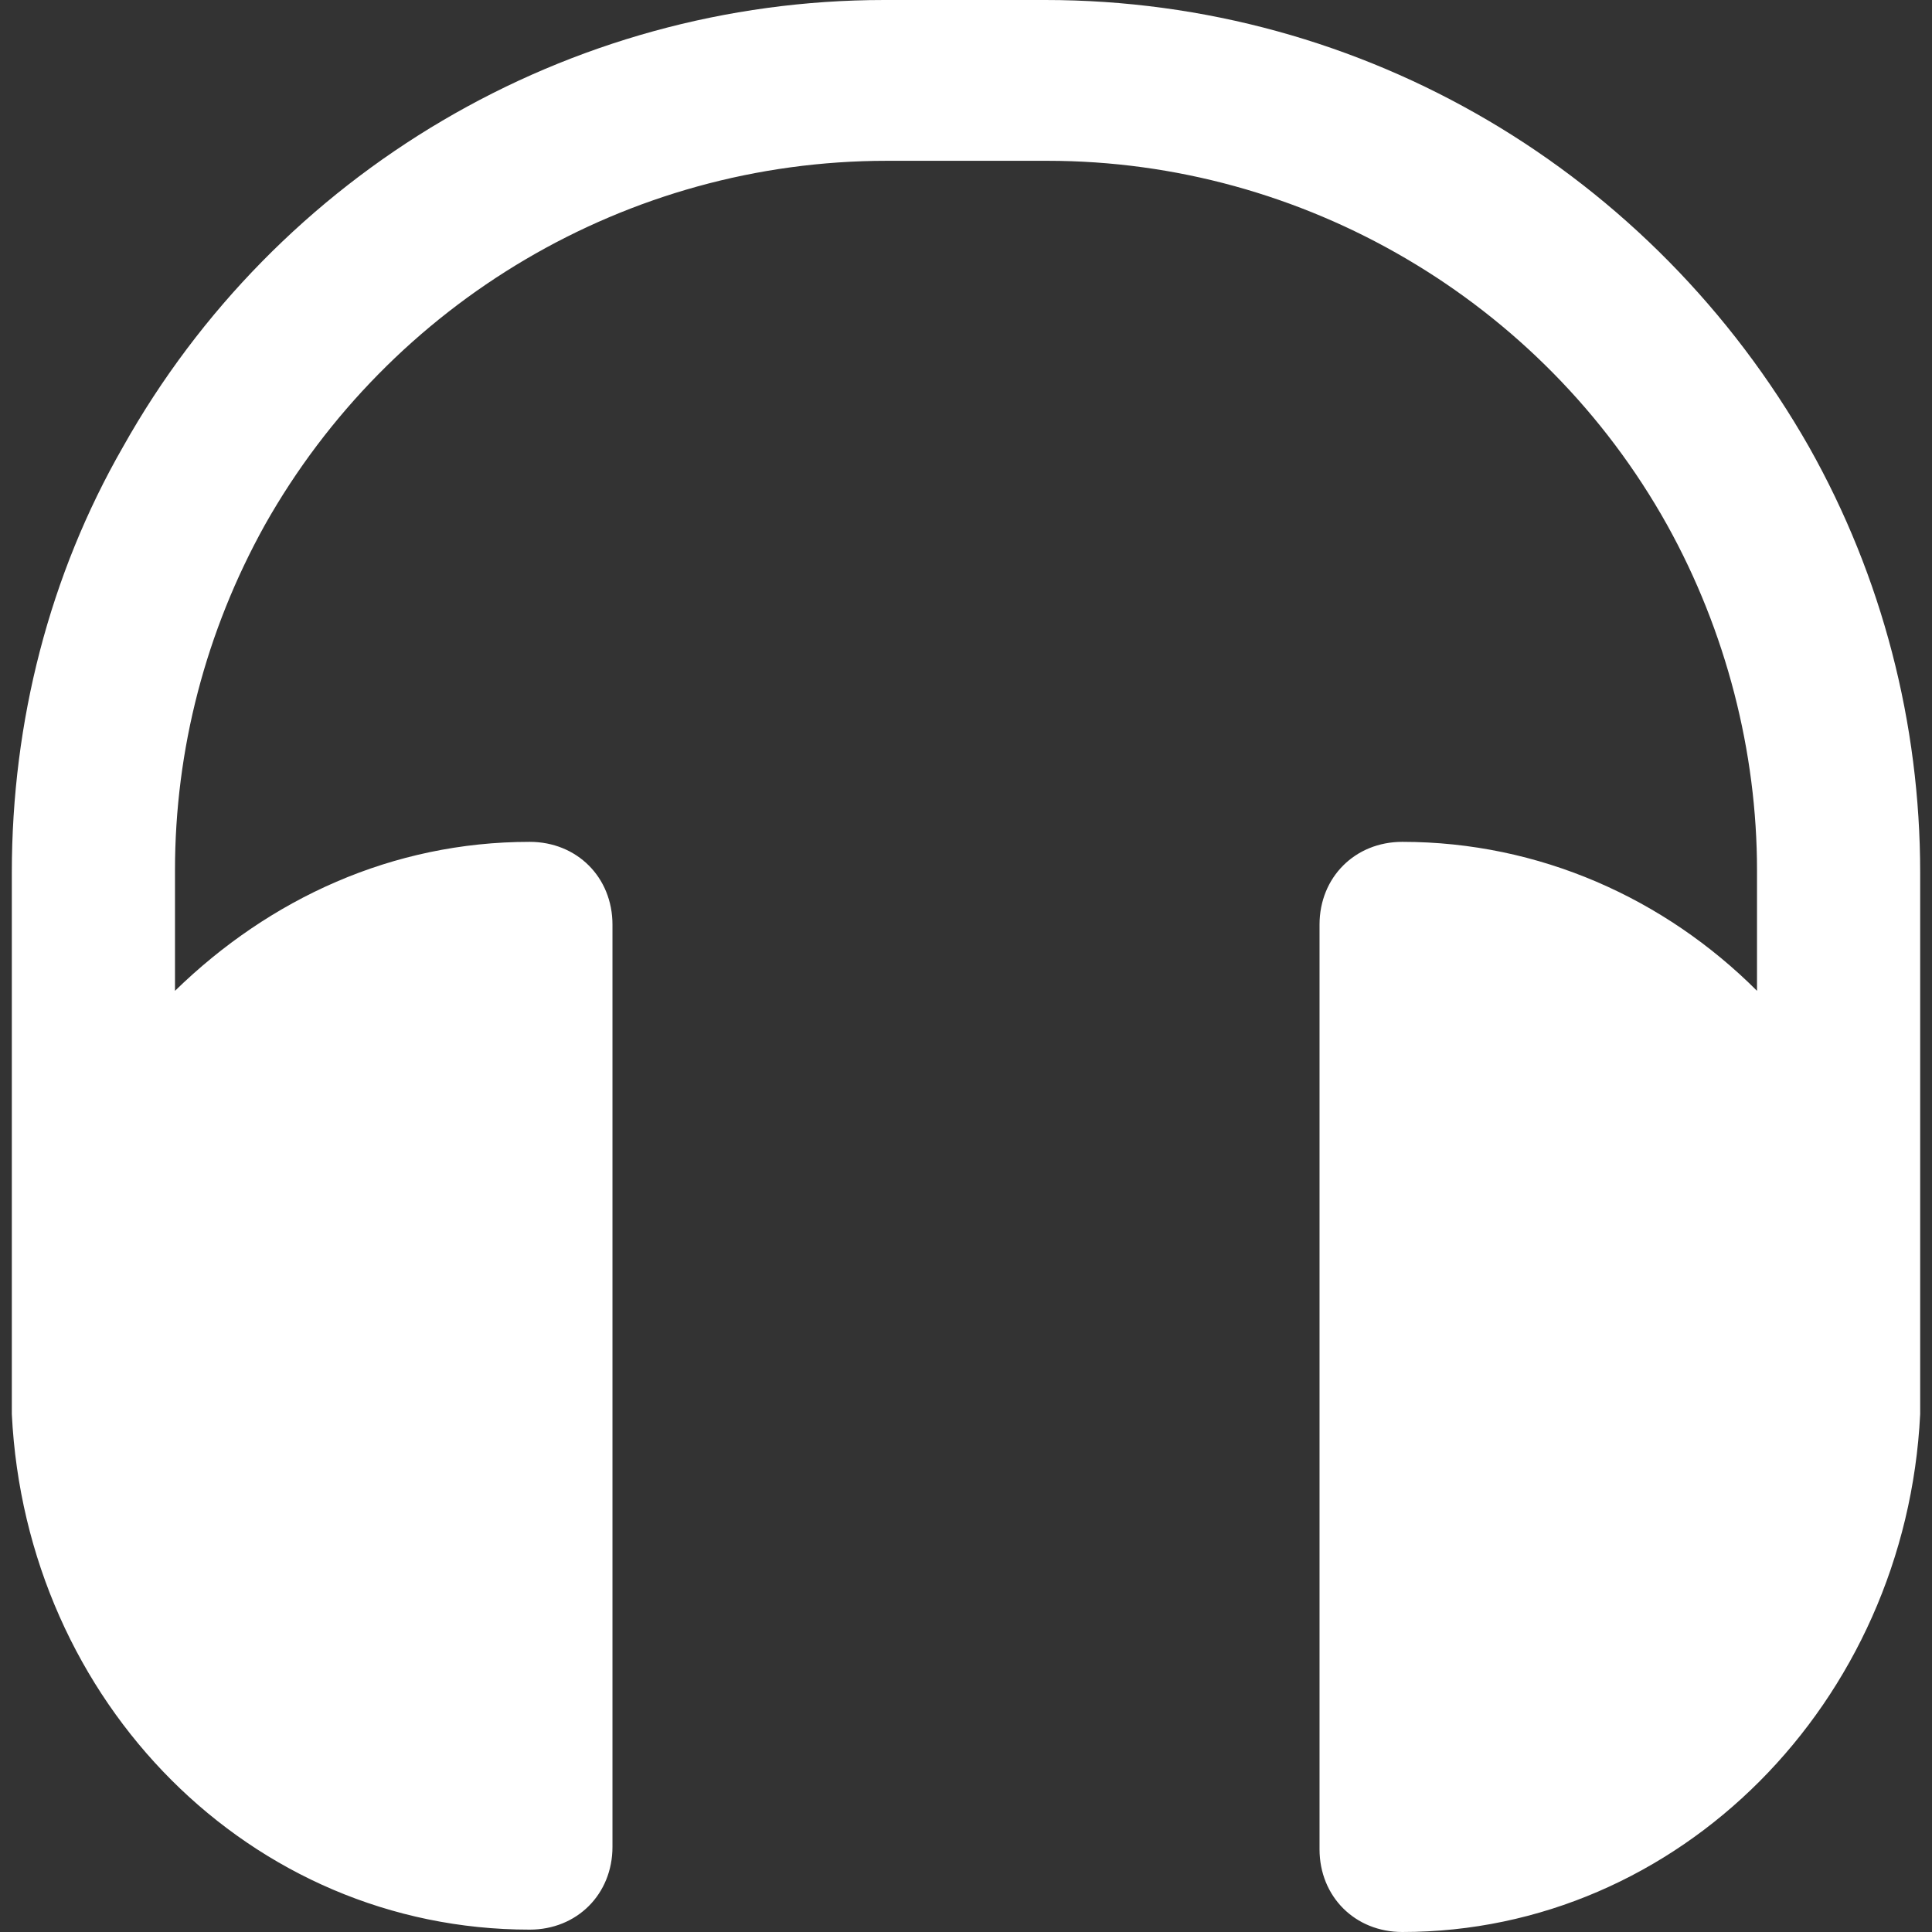 <svg xmlns="http://www.w3.org/2000/svg" viewBox="0 0 418.304 418.304" width="512" height="512"><rect x="0" y="0" width="418.304" height="418.304" fill="#333333" stroke="none"/><path d="M391.68 96.768C357.888 37.376 295.424 0 226.304 0h-34.816C122.88 0 59.904 37.376 26.624 96.768 10.752 124.416 2.56 156.16 2.56 188.928v117.248c3.072 62.464 51.712 111.616 112.128 111.616 10.24 0 17.92-7.68 17.92-17.92v-199.68c0-10.24-7.68-17.92-17.92-17.92-29.696 0-56.32 12.288-76.8 32.256v-26.112c0-26.112 6.656-51.712 19.456-74.752C84.48 65.536 135.68 34.816 192 34.816h34.816c55.296 0 107.008 30.208 134.144 78.848 12.8 23.04 19.456 49.152 19.456 74.752v26.112c-19.968-19.968-47.104-32.256-76.8-32.256-10.24 0-17.92 7.68-17.92 17.92v200.192c0 10.24 7.68 17.92 17.92 17.92 59.904 0 109.056-49.664 112.128-112.128V188.928c0-32.256-8.192-64-24.064-92.16z" data-original="#000000" class="active-path" data-old_color="#000000" fill="#FFF"/></svg>